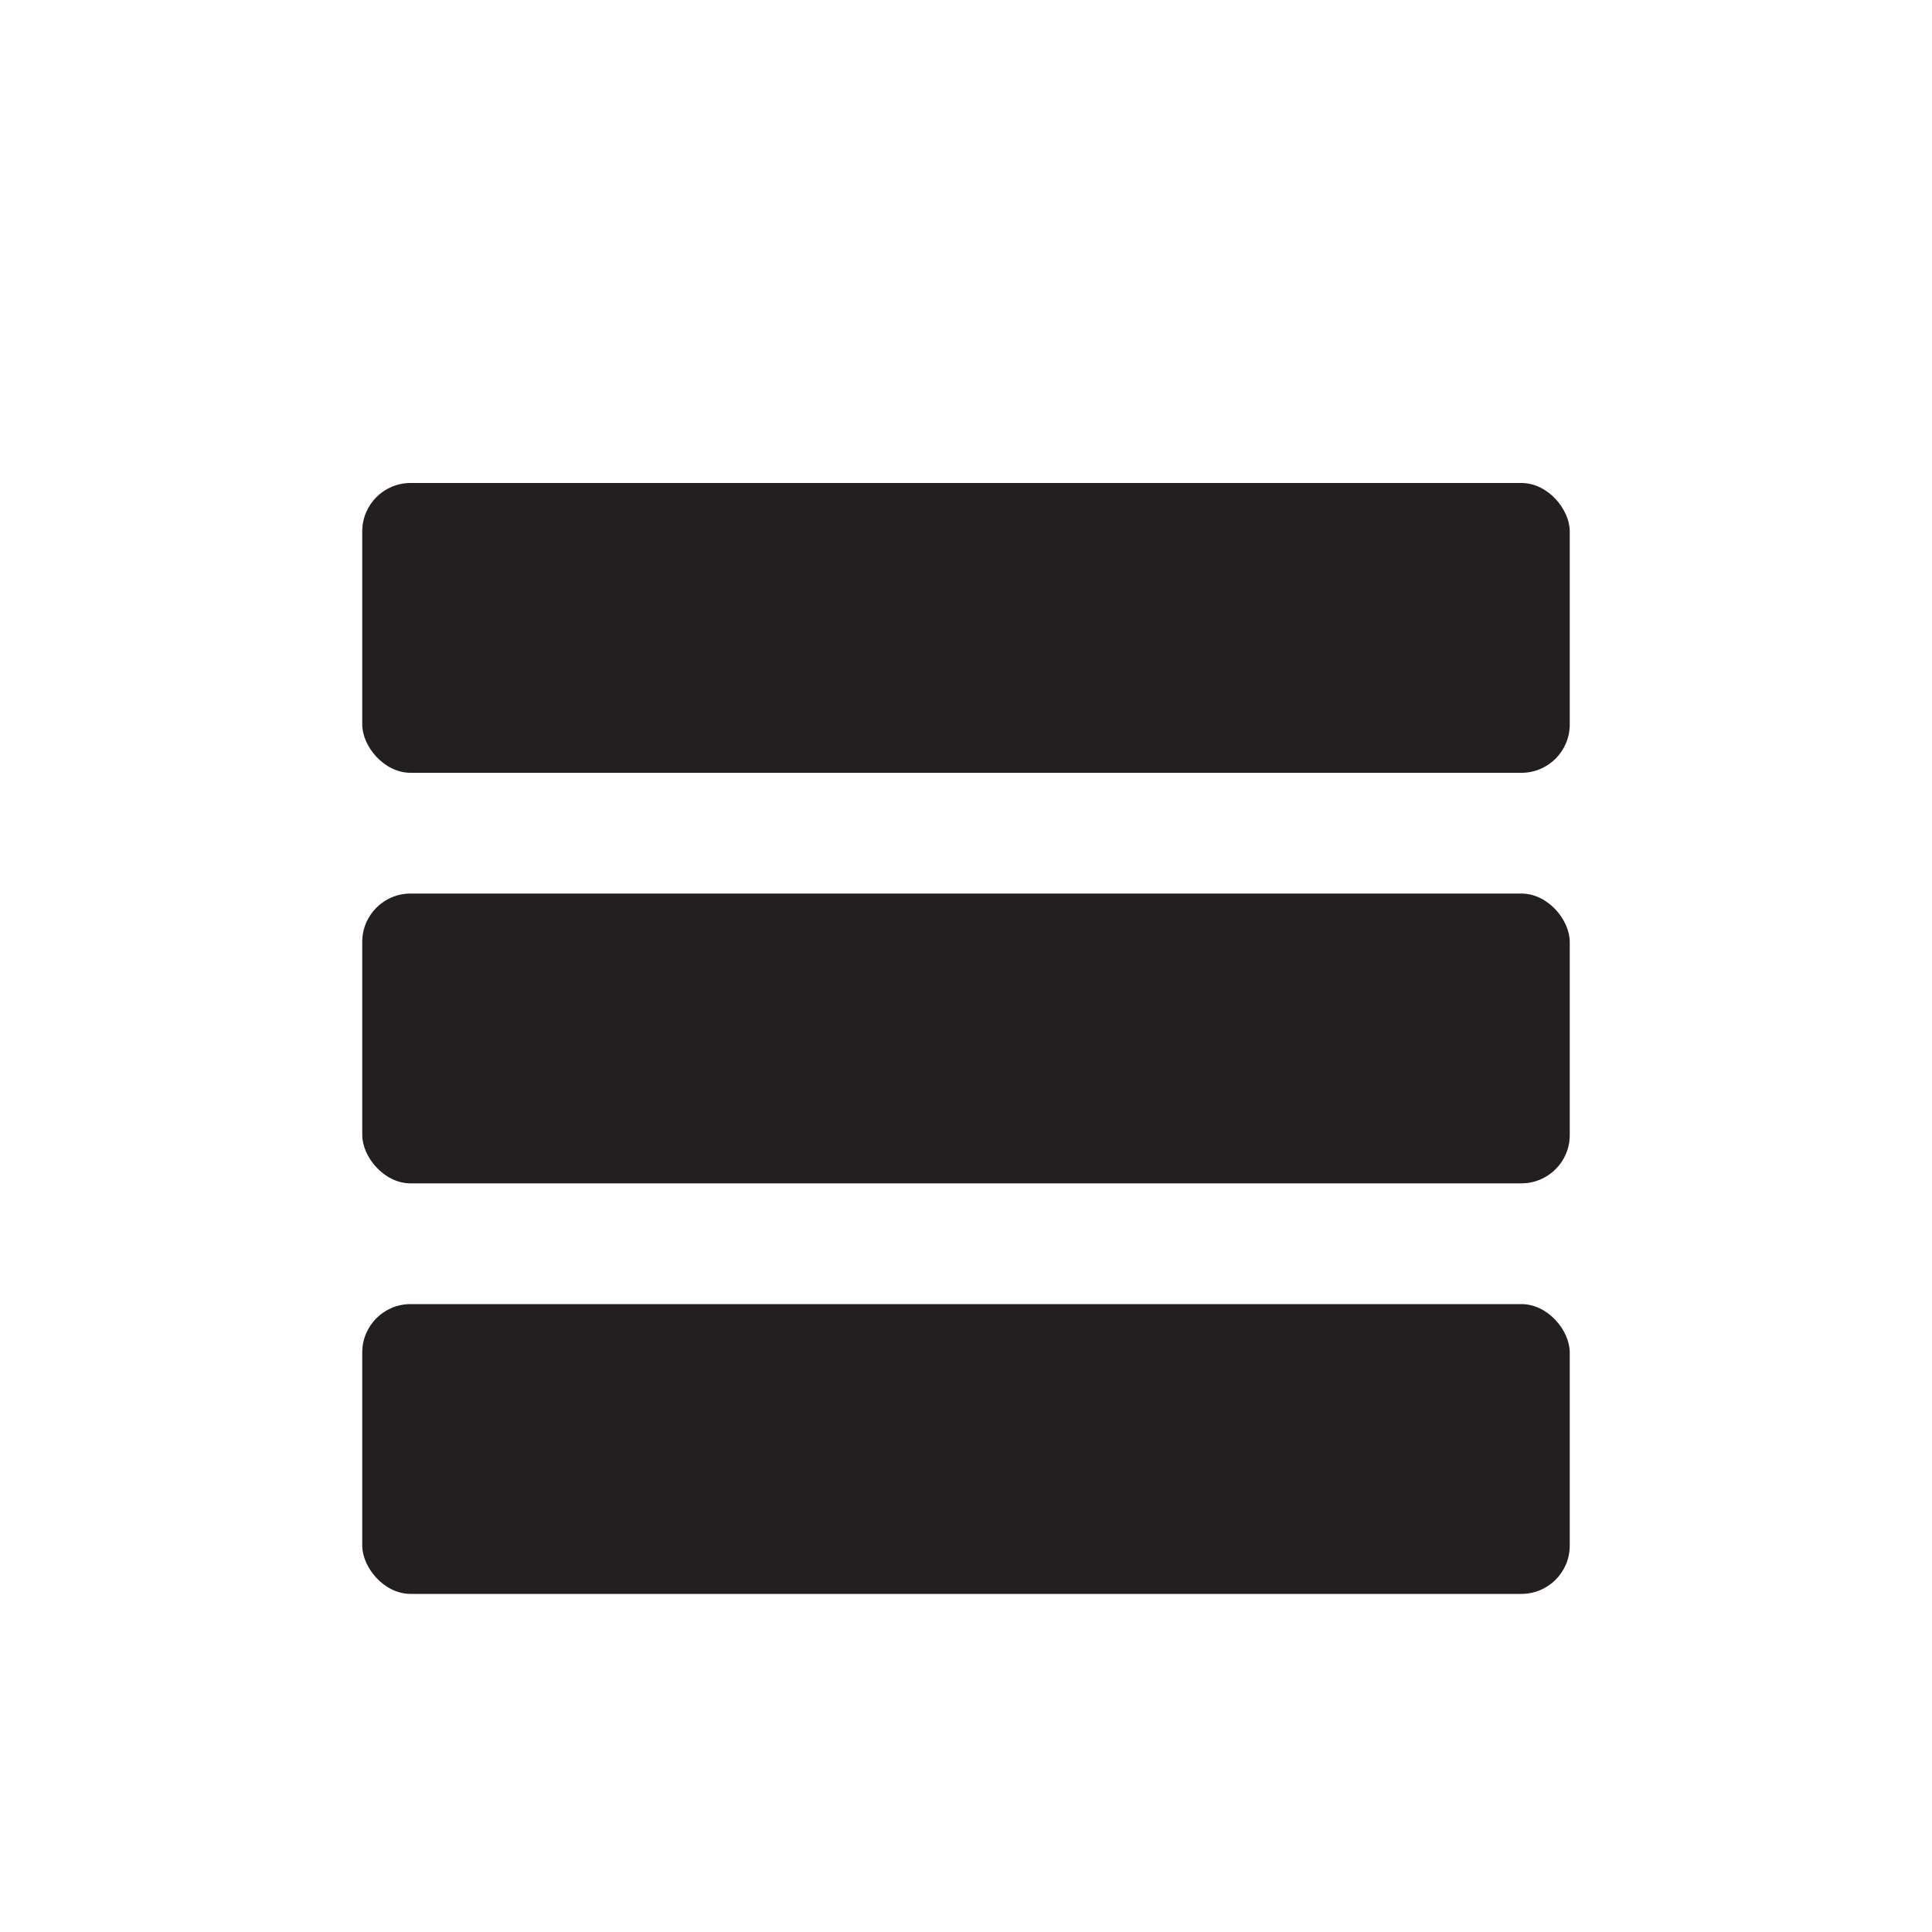 <svg xmlns="http://www.w3.org/2000/svg" viewBox="0 0 80 80" fill="#231F20"><rect x="15" y="20" width="50" height="12" rx="2" fill="#231F20"/><rect x="15" y="37" width="50" height="12" rx="2" fill="#231F20"/><rect x="15" y="54" width="50" height="12" rx="2" fill="#231F20"/></svg>
